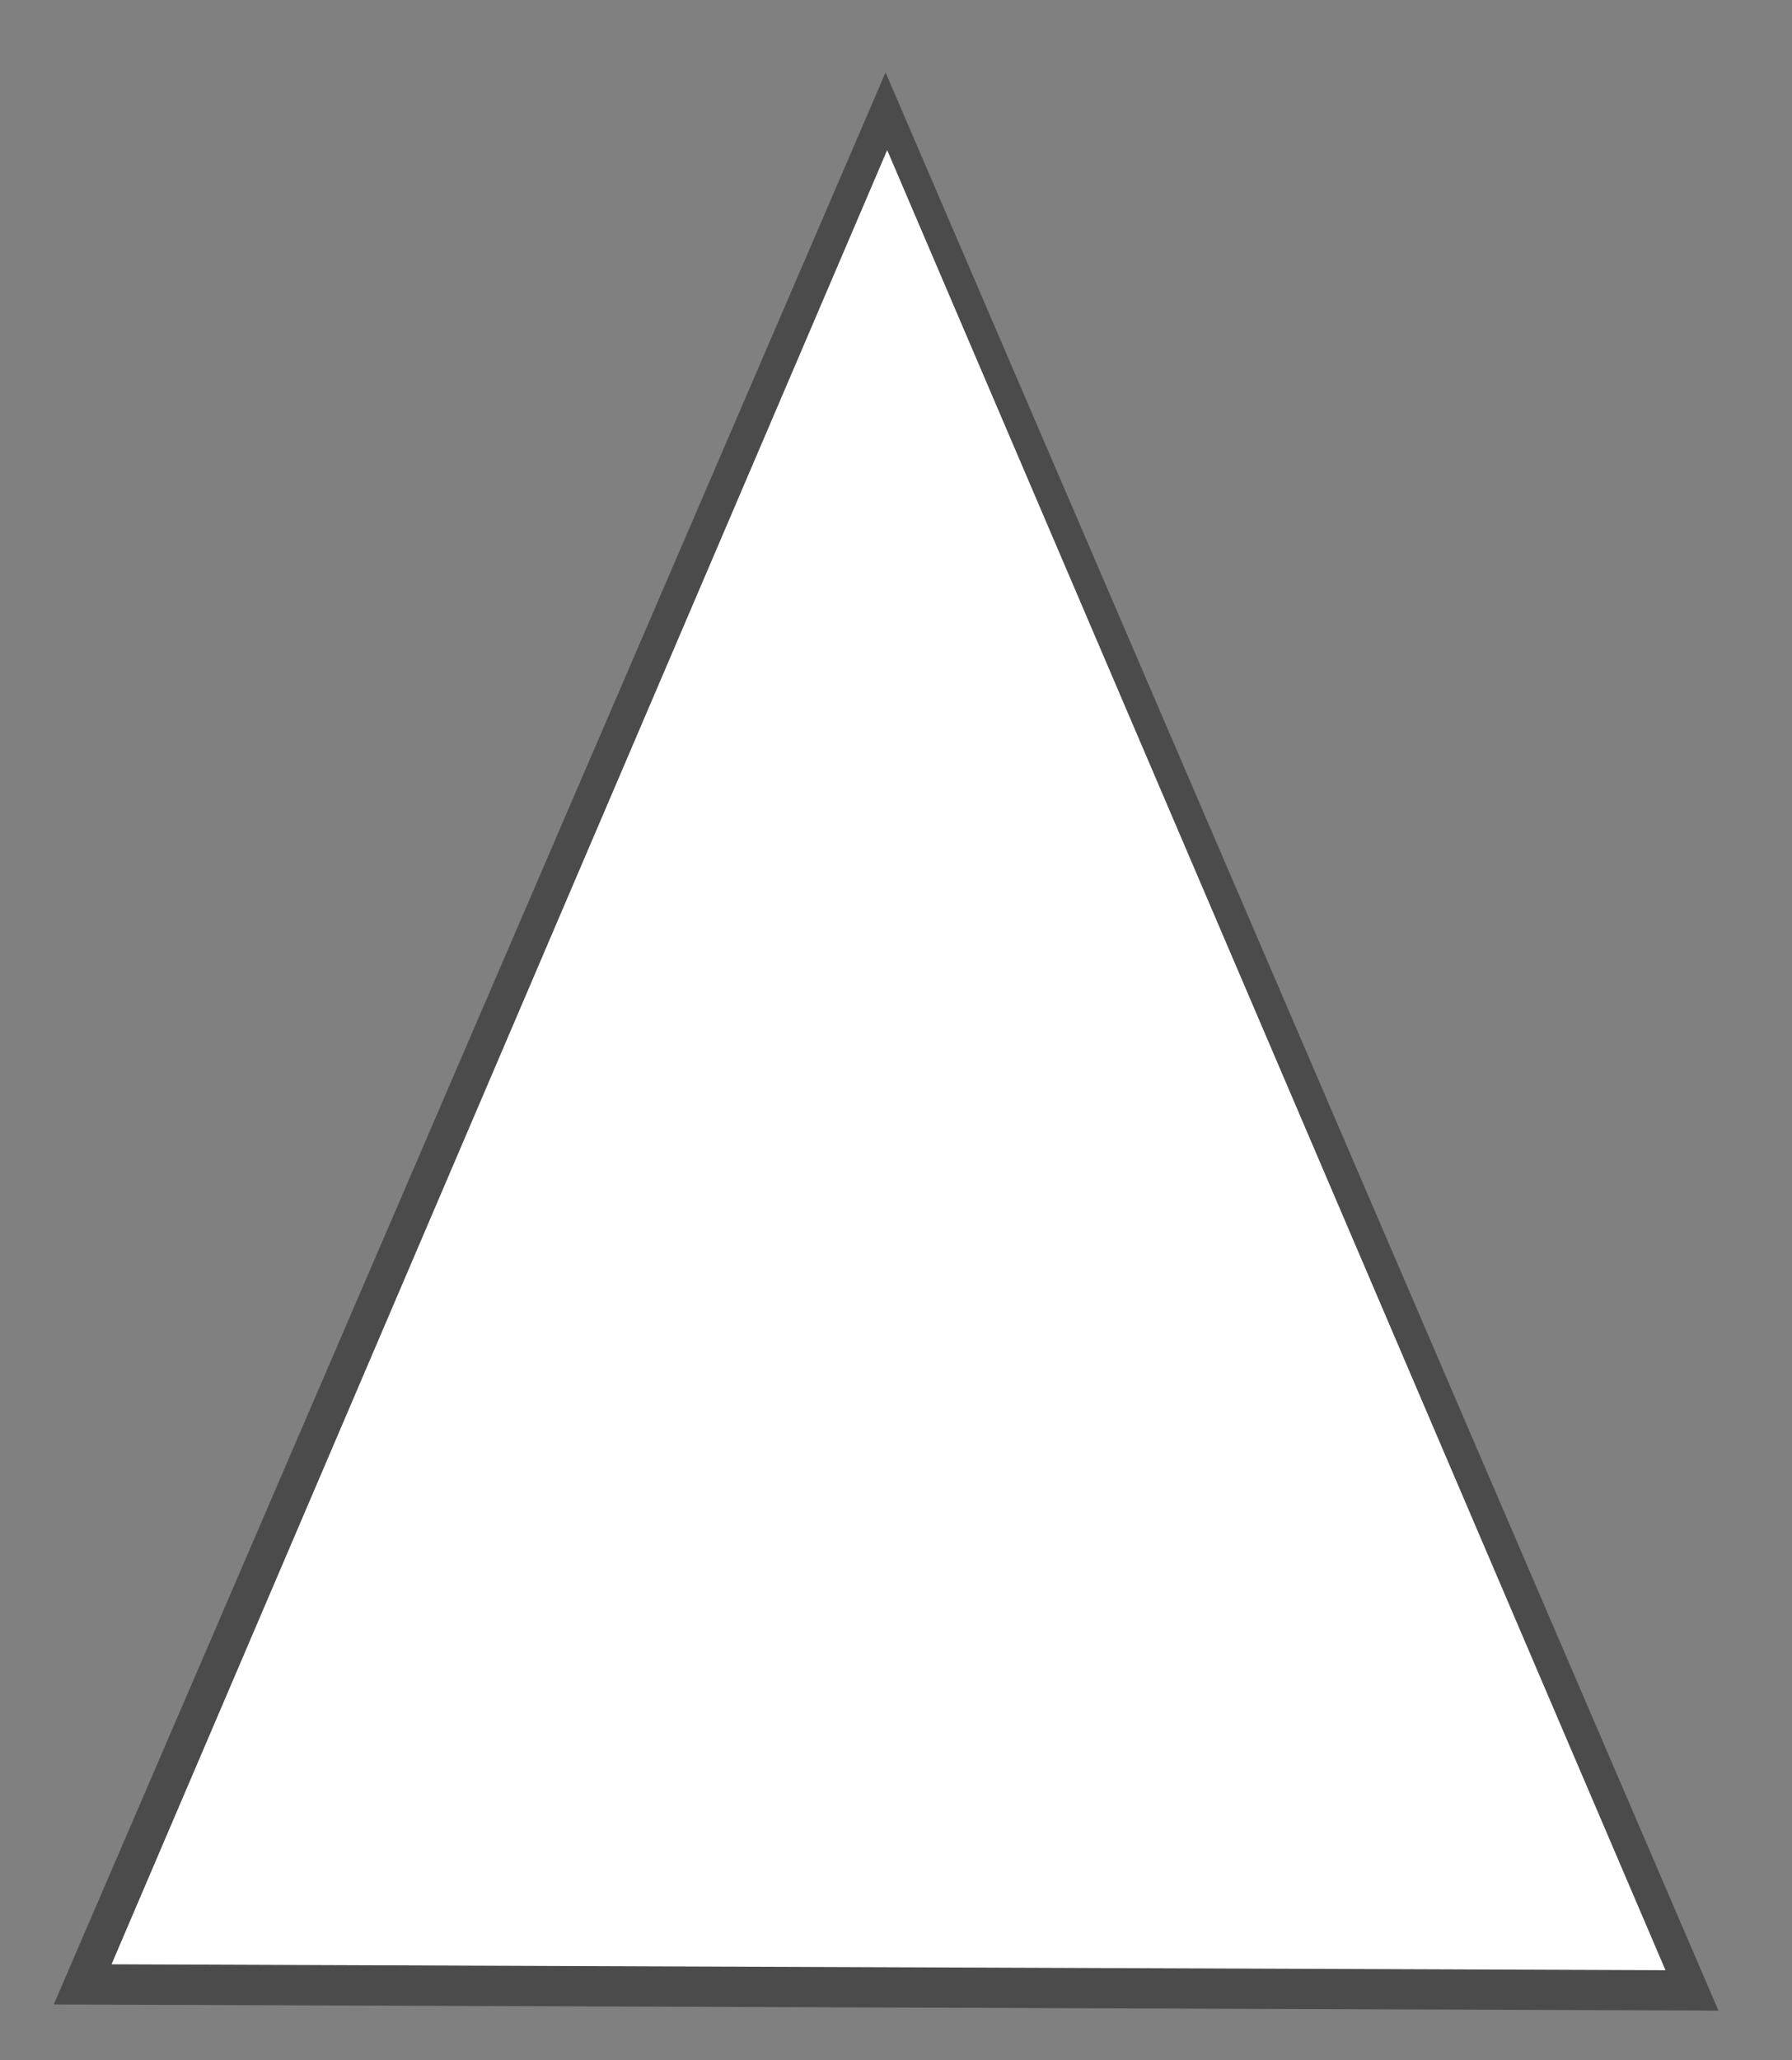 <?xml version="1.0" encoding="utf-8"?>
<!DOCTYPE svg PUBLIC "-//W3C//DTD SVG 1.1//EN" "http://www.w3.org/Graphics/SVG/1.1/DTD/svg11.dtd">
<svg version="1.1"
	 id="svg2" xmlns:cc="http://creativecommons.org/ns#" sodipodi:docname="TOUT.svg" xmlns:svg="http://www.w3.org/2000/svg" xmlns:inkscape="http://www.inkscape.org/namespaces/inkscape" xmlns:sodipodi="http://sodipodi.sourceforge.net/DTD/sodipodi-0.dtd" xmlns:dc="http://purl.org/dc/elements/1.1/" xmlns:rdf="http://www.w3.org/1999/02/22-rdf-syntax-ns#" inkscape:version="0.91 r13725"
	 xmlns="http://www.w3.org/2000/svg" xmlns:xlink="http://www.w3.org/1999/xlink" x="0px" y="0px" width="67px" height="77px"
	 viewBox="0 0 67 77" enable-background="new 0 0 67 77" xml:space="preserve">
<rect x="0" y="0" width="67" height="77" fill="#808080" stroke="none"/>
<sodipodi:namedview  id="namedview10" borderopacity="1" pagecolor="#ffffff" bordercolor="#666666" objecttolerance="10" gridtolerance="10" guidetolerance="10" inkscape:pageopacity="0" inkscape:pageshadow="2" inkscape:window-width="798" inkscape:window-height="480" showgrid="false" inkscape:zoom="2.4519481" inkscape:cx="41.875" inkscape:cy="48.125" inkscape:window-x="943" inkscape:window-y="49" inkscape:window-maximized="0" inkscape:current-layer="svg2">
	</sodipodi:namedview>
<path id="path6" fill="#4B4B4B" d="M2.01,74.92l31.1-72.21l31.14,72.44L2.01,74.92z"/>
<path id="path8" fill="#FFFFFF" d="M4.17,73.42l29-67.81l29.1,68.031L4.17,73.42z"/>
</svg>
